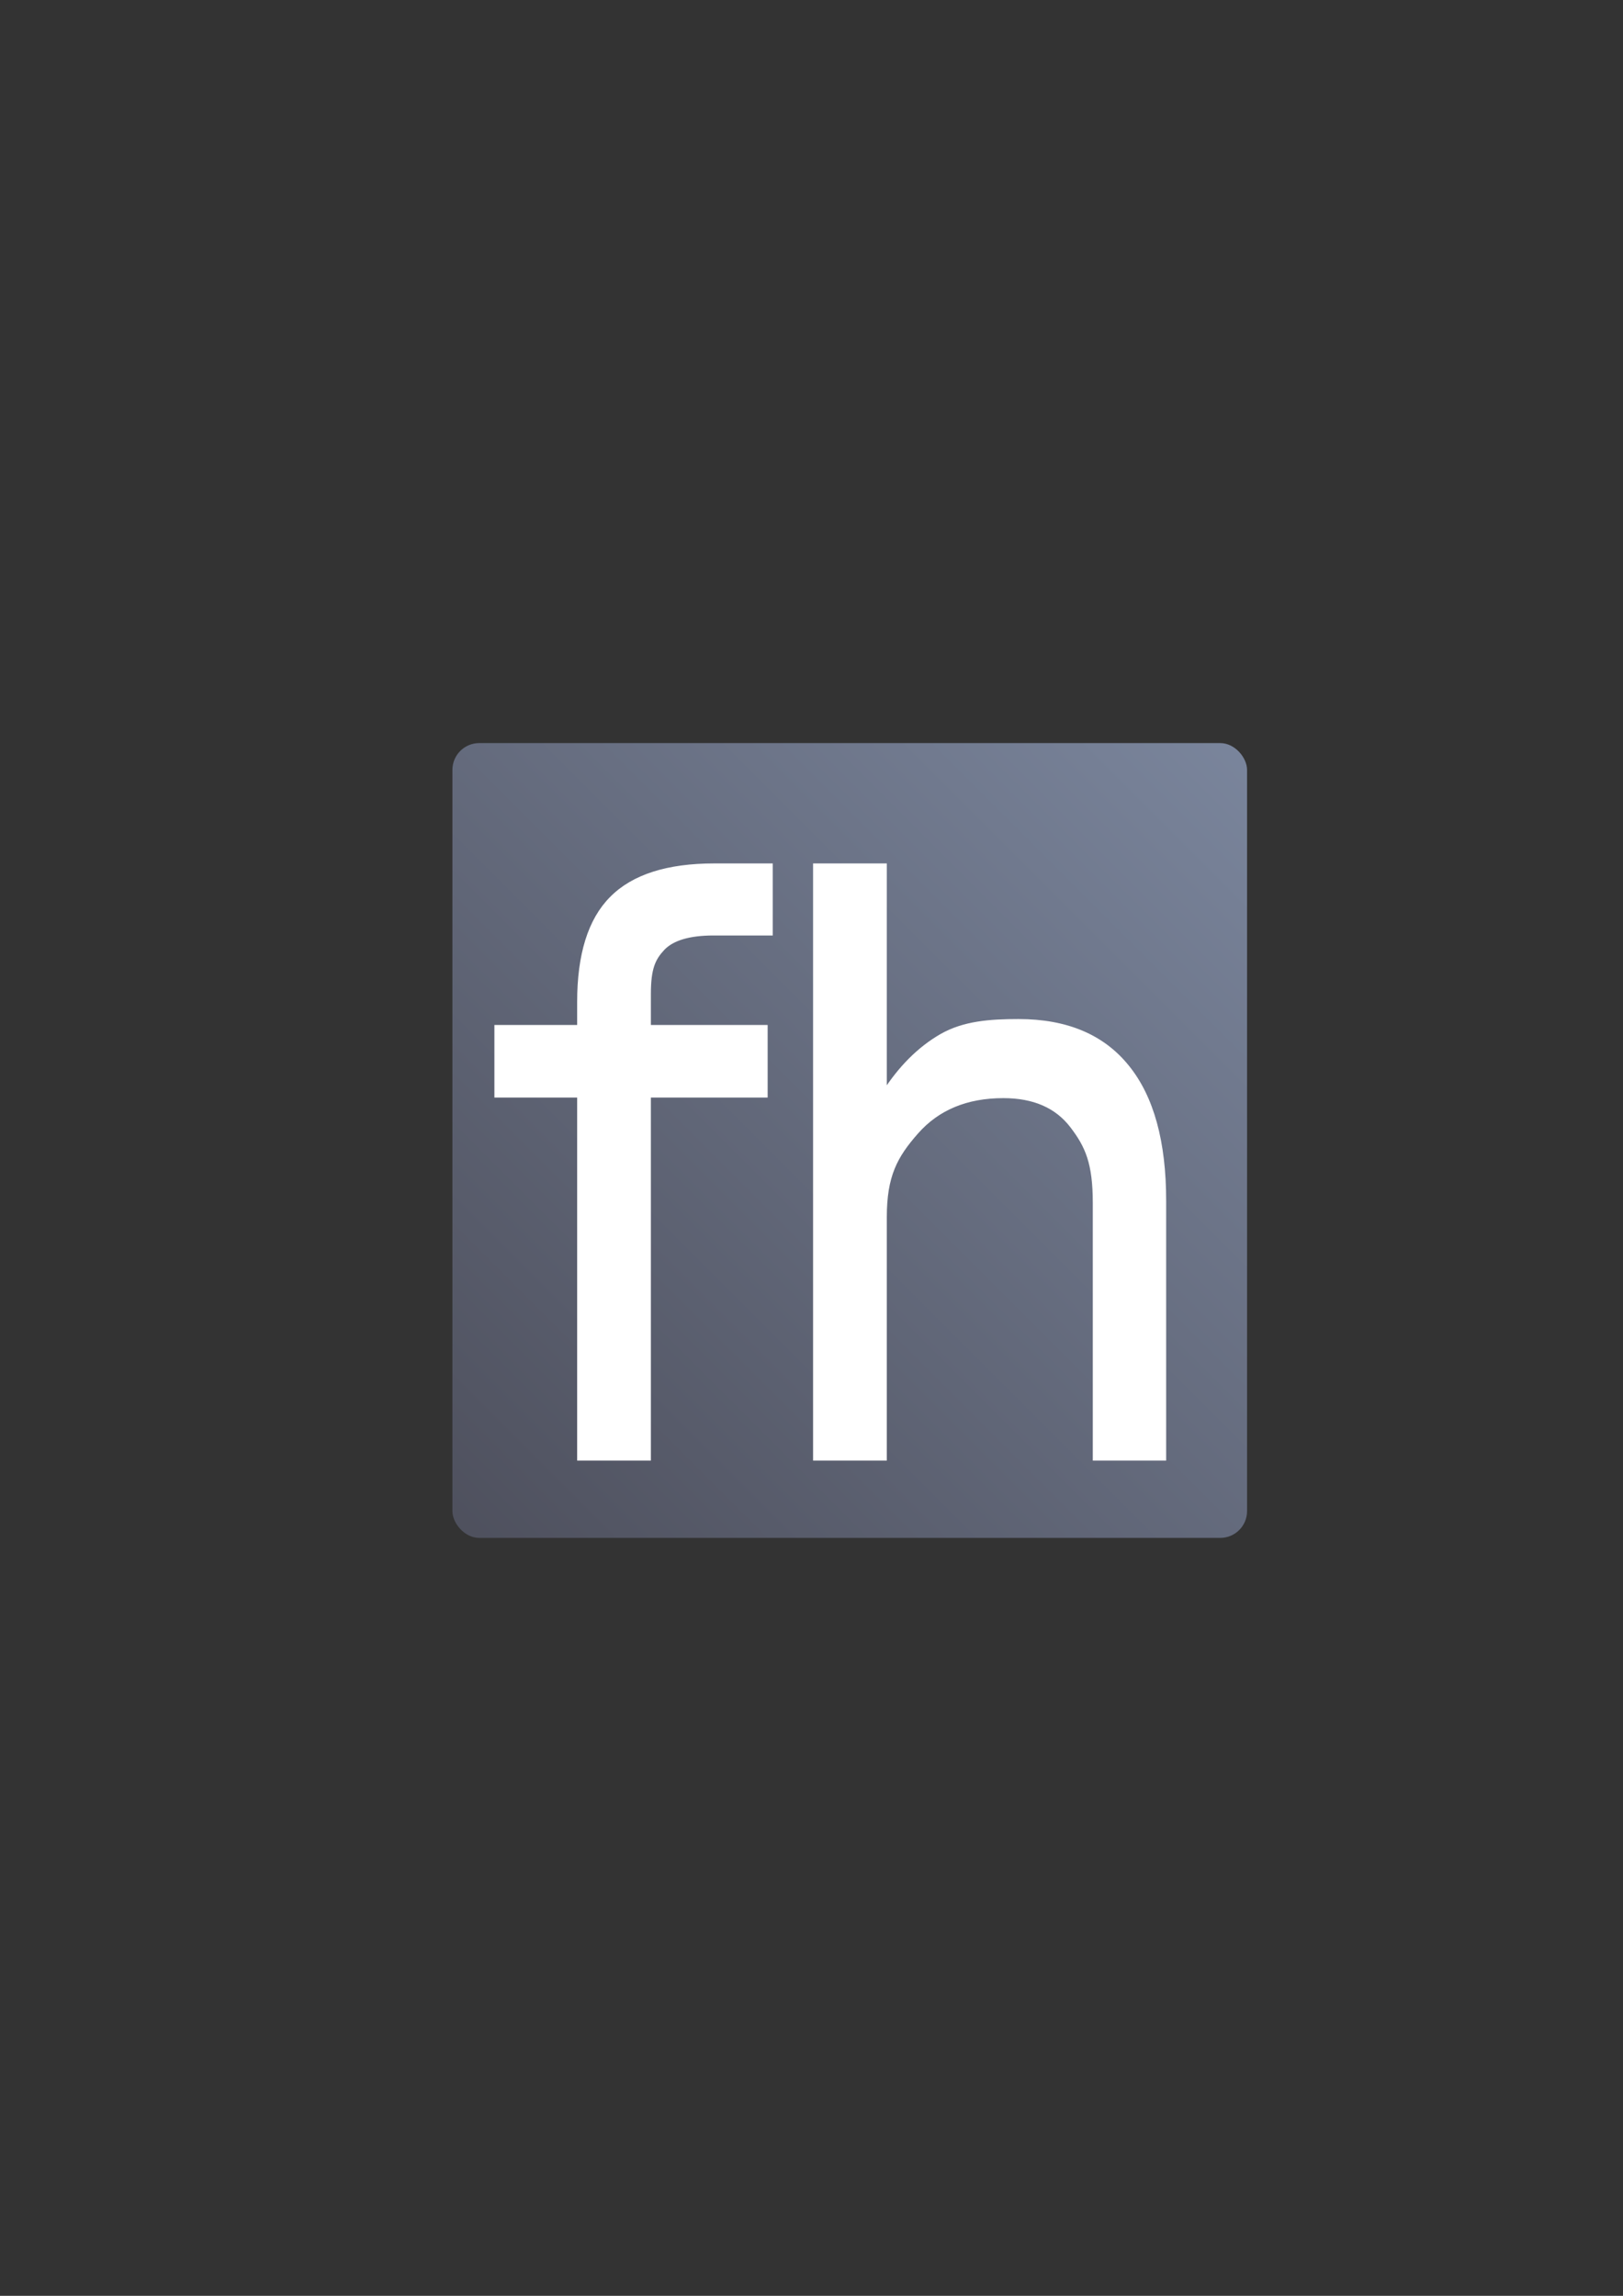 <svg height="297mm" viewBox="0 0 744.094 1052.362" width="210mm" xmlns="http://www.w3.org/2000/svg" xmlns:xlink="http://www.w3.org/1999/xlink"><rect x="0" y="0" width="744.094" height="1052.362" fill="#333333" stroke="none"/><linearGradient id="a" gradientUnits="userSpaceOnUse" x1="207.419" x2="571.716" y1="704.943" y2="340.638"><stop offset="0" stop-color="#4e505d"/><stop offset="1" stop-color="#7a859c"/></linearGradient><path d="m190 322.362h400v400h-400z" fill="none"/><rect fill="url(#a)" height="364.32" ry="12.282" width="364.32" x="207.419" y="340.623"/><g fill="#fff" stroke="#fff" stroke-width="2.341"><path d="m353.107 396.952v30.685h-25.935c-11.226 0-19.049 2.326-23.471 6.977-4.309 4.651-6.463 9.023-6.463 21.116v15.267h53.535v30.941h-53.535v166.402h-31.465v-166.402h-37.935v-30.941h37.935v-11.604c0-21.743 4.932-37.557 14.797-47.441 9.865-9.999 25.512-14.999 46.943-15z"/><path d="m533.477 550.436v117.904h-31.295v-116.857c-0-18.488-3.515-26.325-10.545-35.51-7.03-9.186-17.575-13.779-31.635-13.779-16.895 0-30.218 5.523-39.969 16.569-9.751 11.046-14.627 20.104-14.627 39.173v110.404h-31.465v-271.388h31.465v104.392c7.484-11.744 16.271-20.523 26.363-26.336 10.205-5.814 21.941-6.721 35.207-6.721 21.884 0 38.439 6.977 49.664 20.93 11.225 13.837 16.838 34.243 16.838 61.219"/></g></svg>